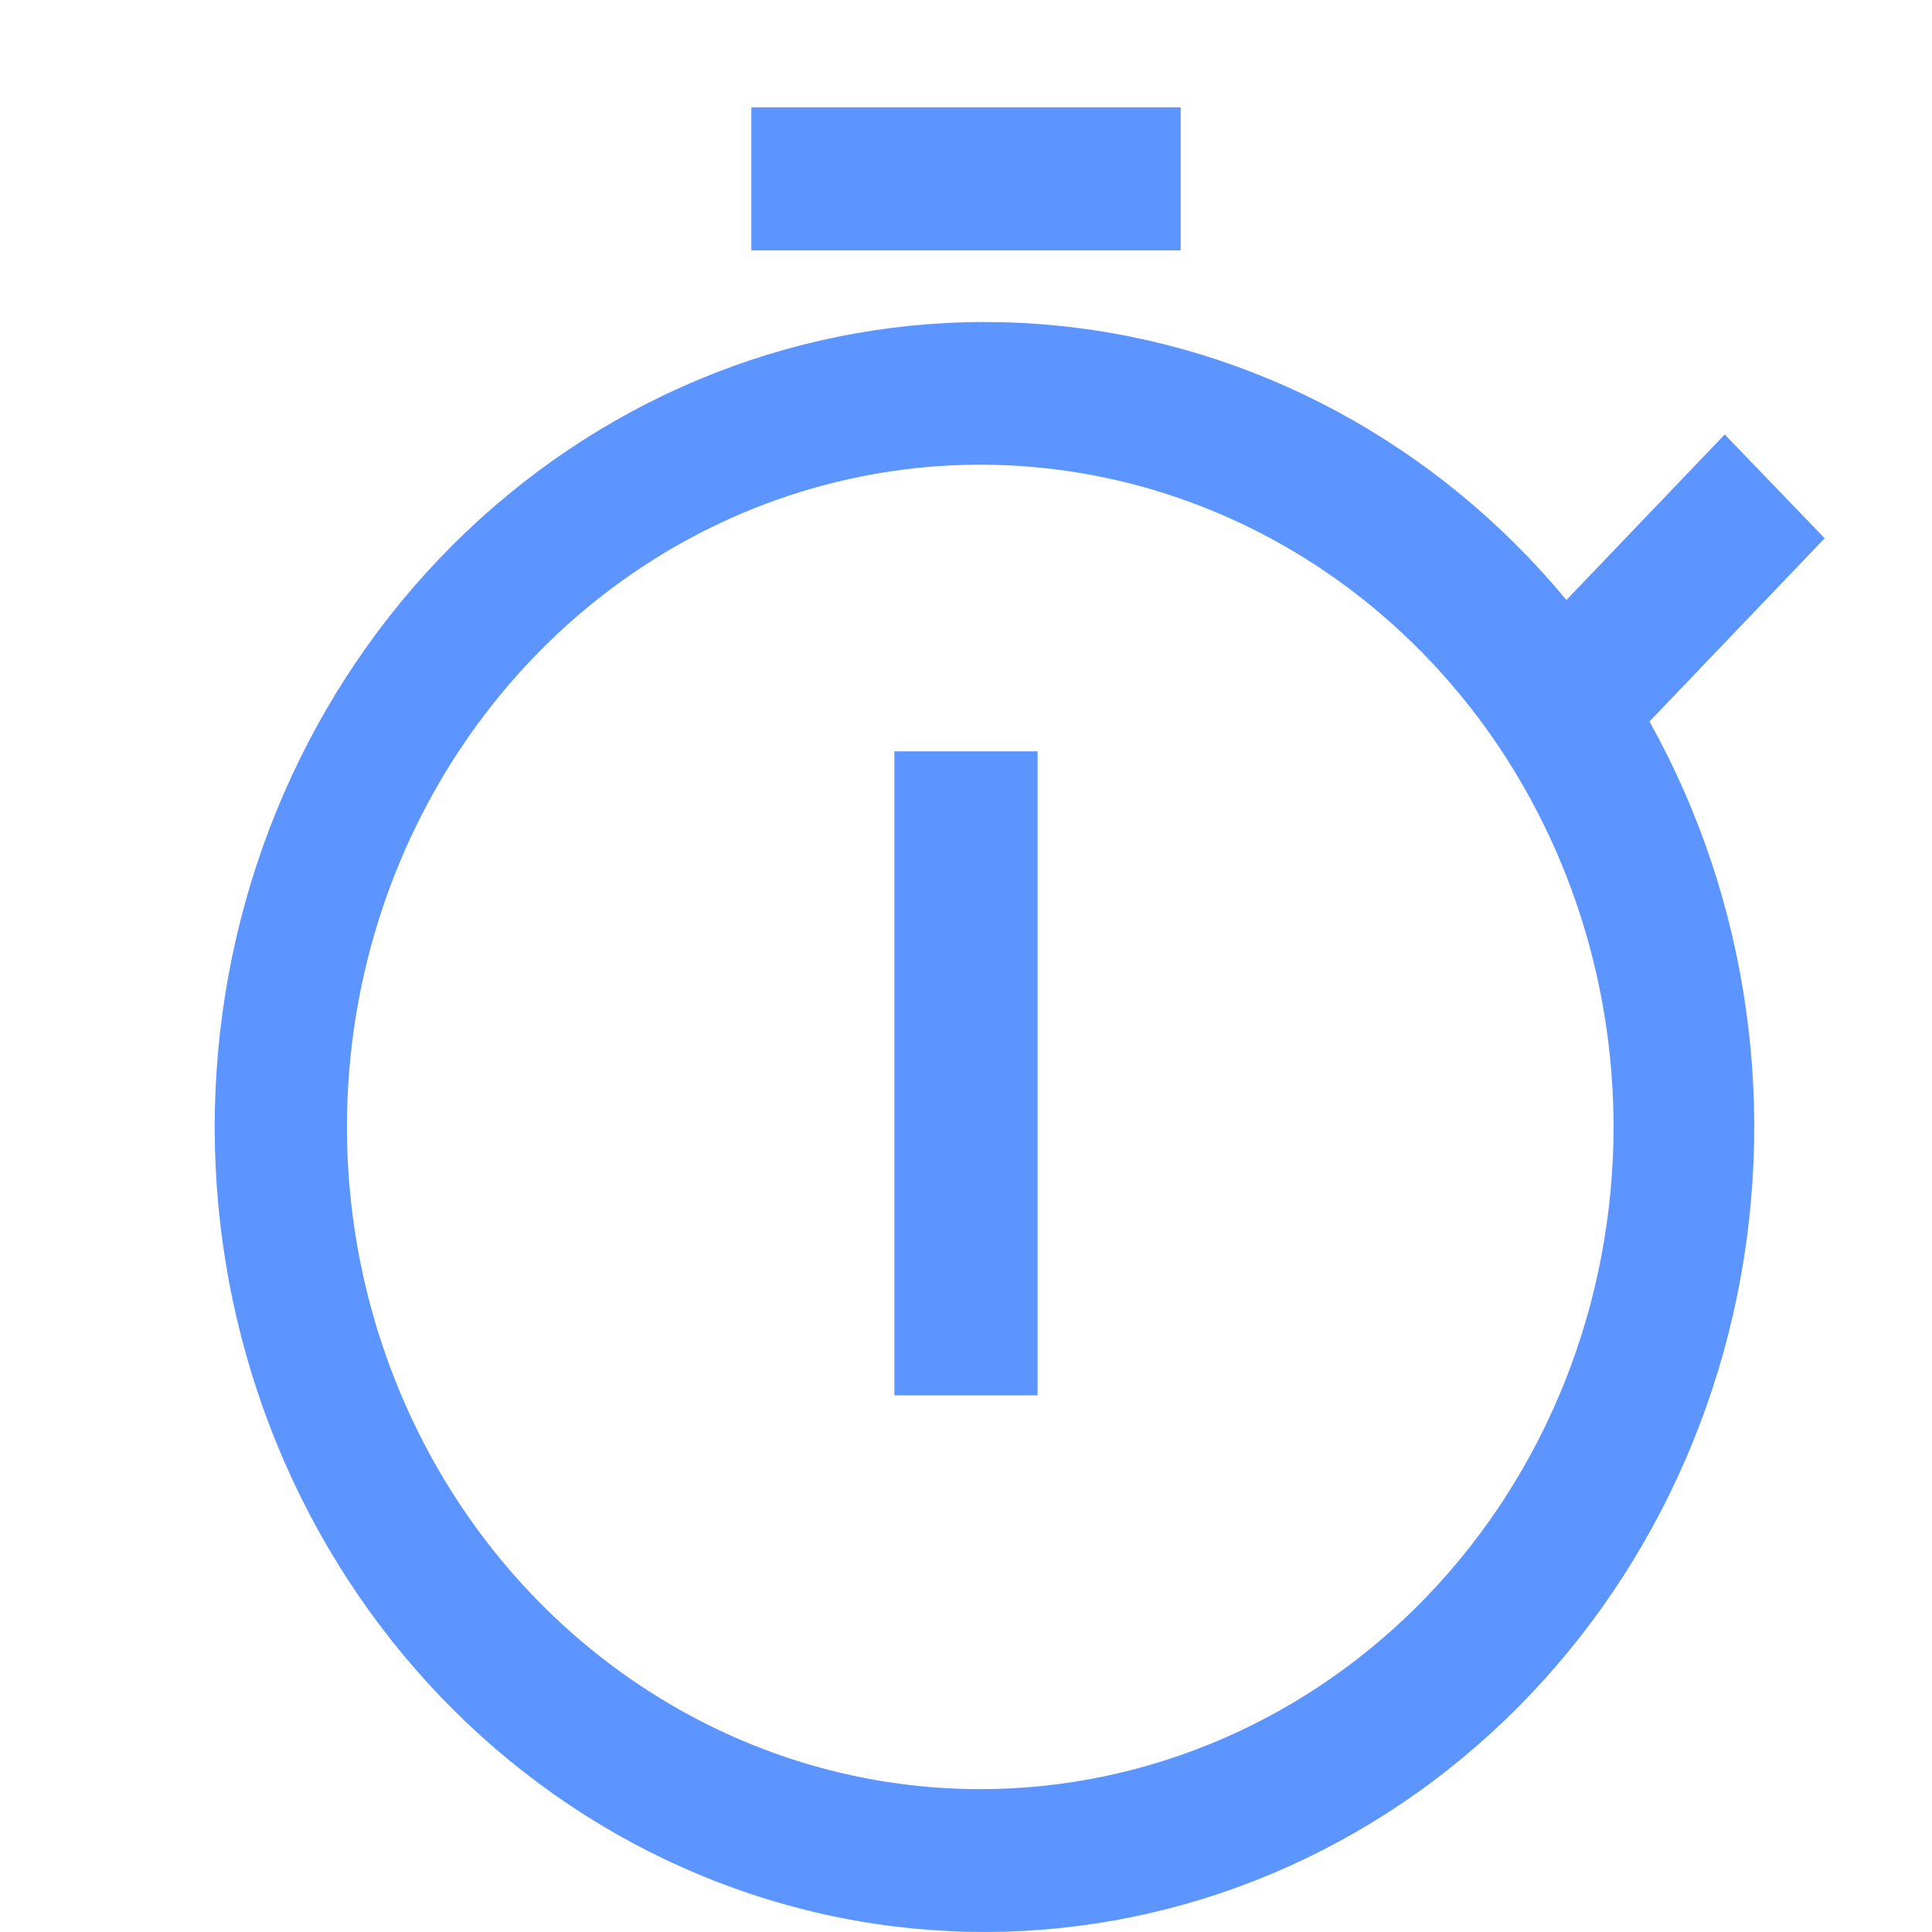 <svg width="18" height="18" viewBox="0 0 18 18" fill="none" xmlns="http://www.w3.org/2000/svg">
<path d="M8.333 7H9.667V13H8.333V7ZM7 1H11V2.333H7V1Z" fill="#5C95FF"/>
<path d="M17 5.015L16.069 4.048L14.594 5.59C13.386 4.132 11.688 3.217 9.852 3.034C8.016 2.851 6.183 3.415 4.734 4.609C3.285 5.802 2.331 7.534 2.072 9.443C1.812 11.353 2.265 13.294 3.338 14.863C4.411 16.432 6.021 17.508 7.833 17.868C9.645 18.228 11.52 17.844 13.069 16.796C14.617 15.748 15.72 14.117 16.148 12.241C16.576 10.364 16.297 8.388 15.368 6.722L17 5.015ZM9.133 16.669C7.966 16.669 6.825 16.307 5.855 15.629C4.885 14.951 4.128 13.988 3.682 12.86C3.235 11.733 3.118 10.492 3.346 9.295C3.574 8.098 4.136 6.999 4.961 6.136C5.786 5.273 6.837 4.686 7.982 4.448C9.126 4.21 10.313 4.332 11.391 4.799C12.469 5.266 13.39 6.056 14.039 7.071C14.687 8.086 15.033 9.279 15.033 10.499C15.033 12.135 14.412 13.705 13.305 14.862C12.199 16.019 10.698 16.669 9.133 16.669Z" fill="#5C95FF"/>
</svg>

